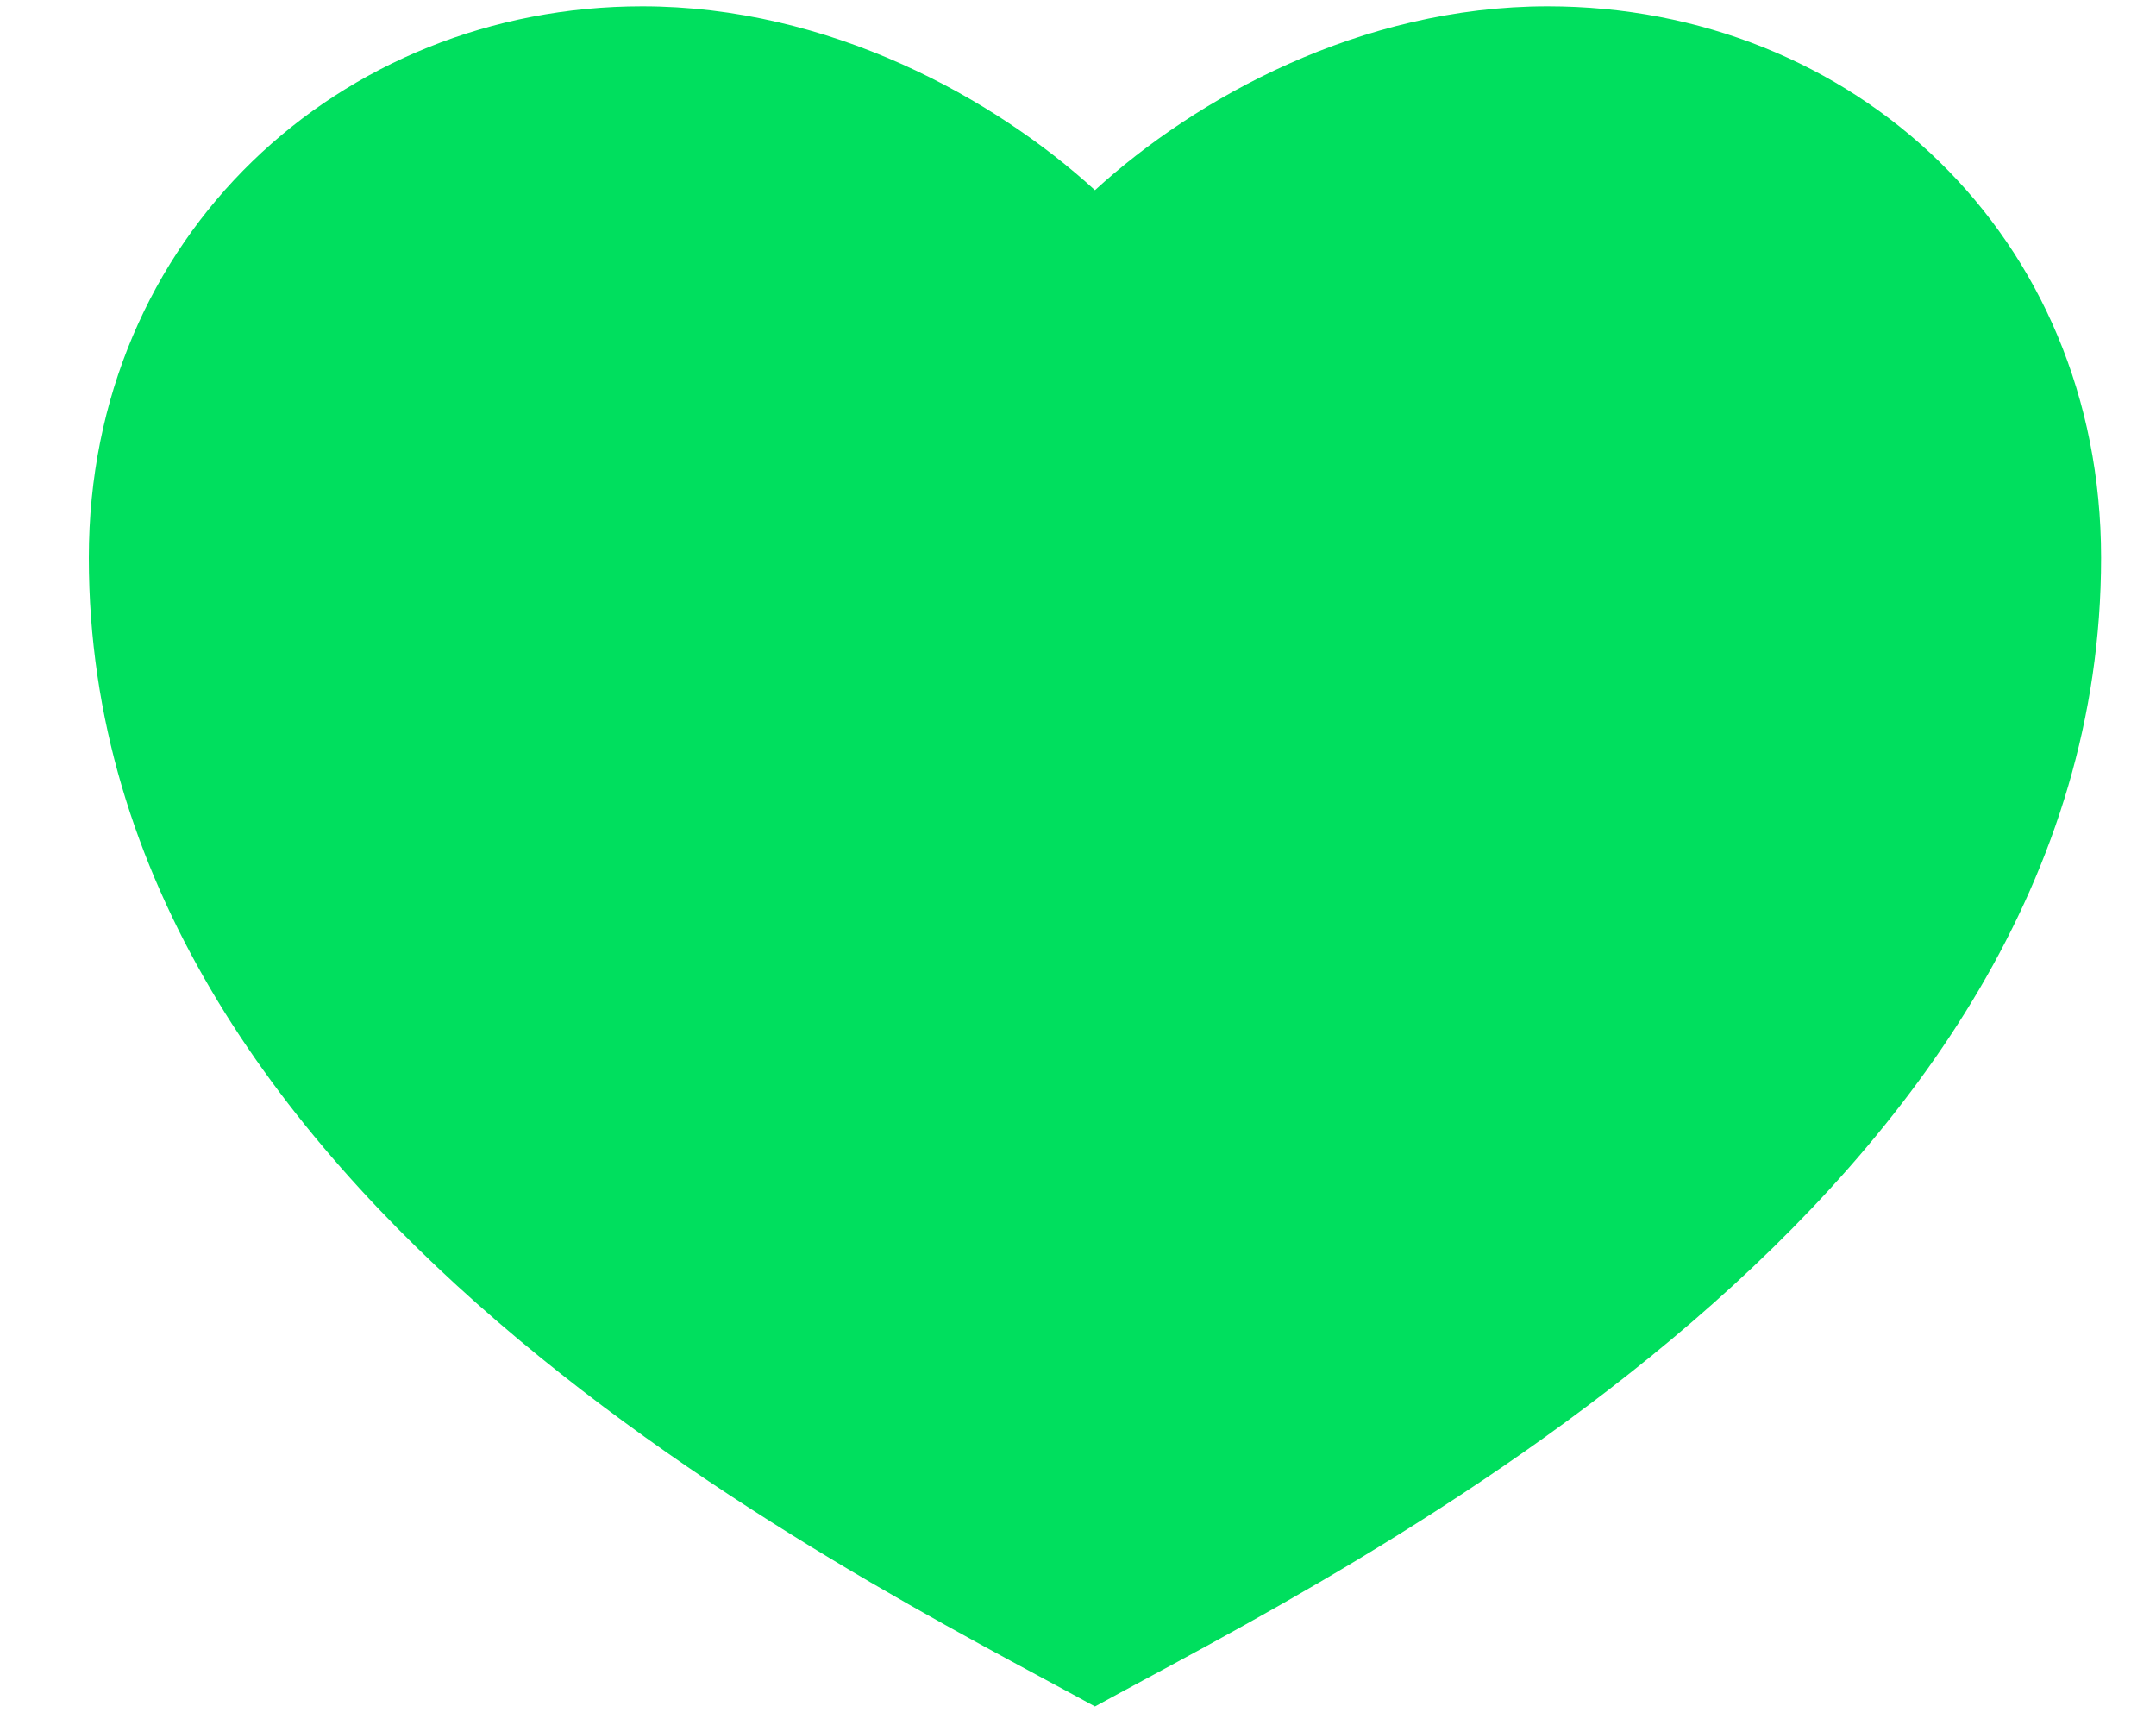 <svg width="15" height="12" viewBox="0 0 15 12" fill="none" xmlns="http://www.w3.org/2000/svg">
<path d="M10.768 0.044C12.895 0.044 14.618 1.642 14.618 3.88C14.618 8.355 9.368 10.912 7.618 11.871C5.868 10.912 0.618 8.355 0.618 3.88C0.618 1.642 2.368 0.044 4.468 0.044C5.77 0.044 6.918 0.683 7.618 1.323C8.318 0.683 9.466 0.044 10.768 0.044Z" fill="#00DF5E"/>
</svg>
